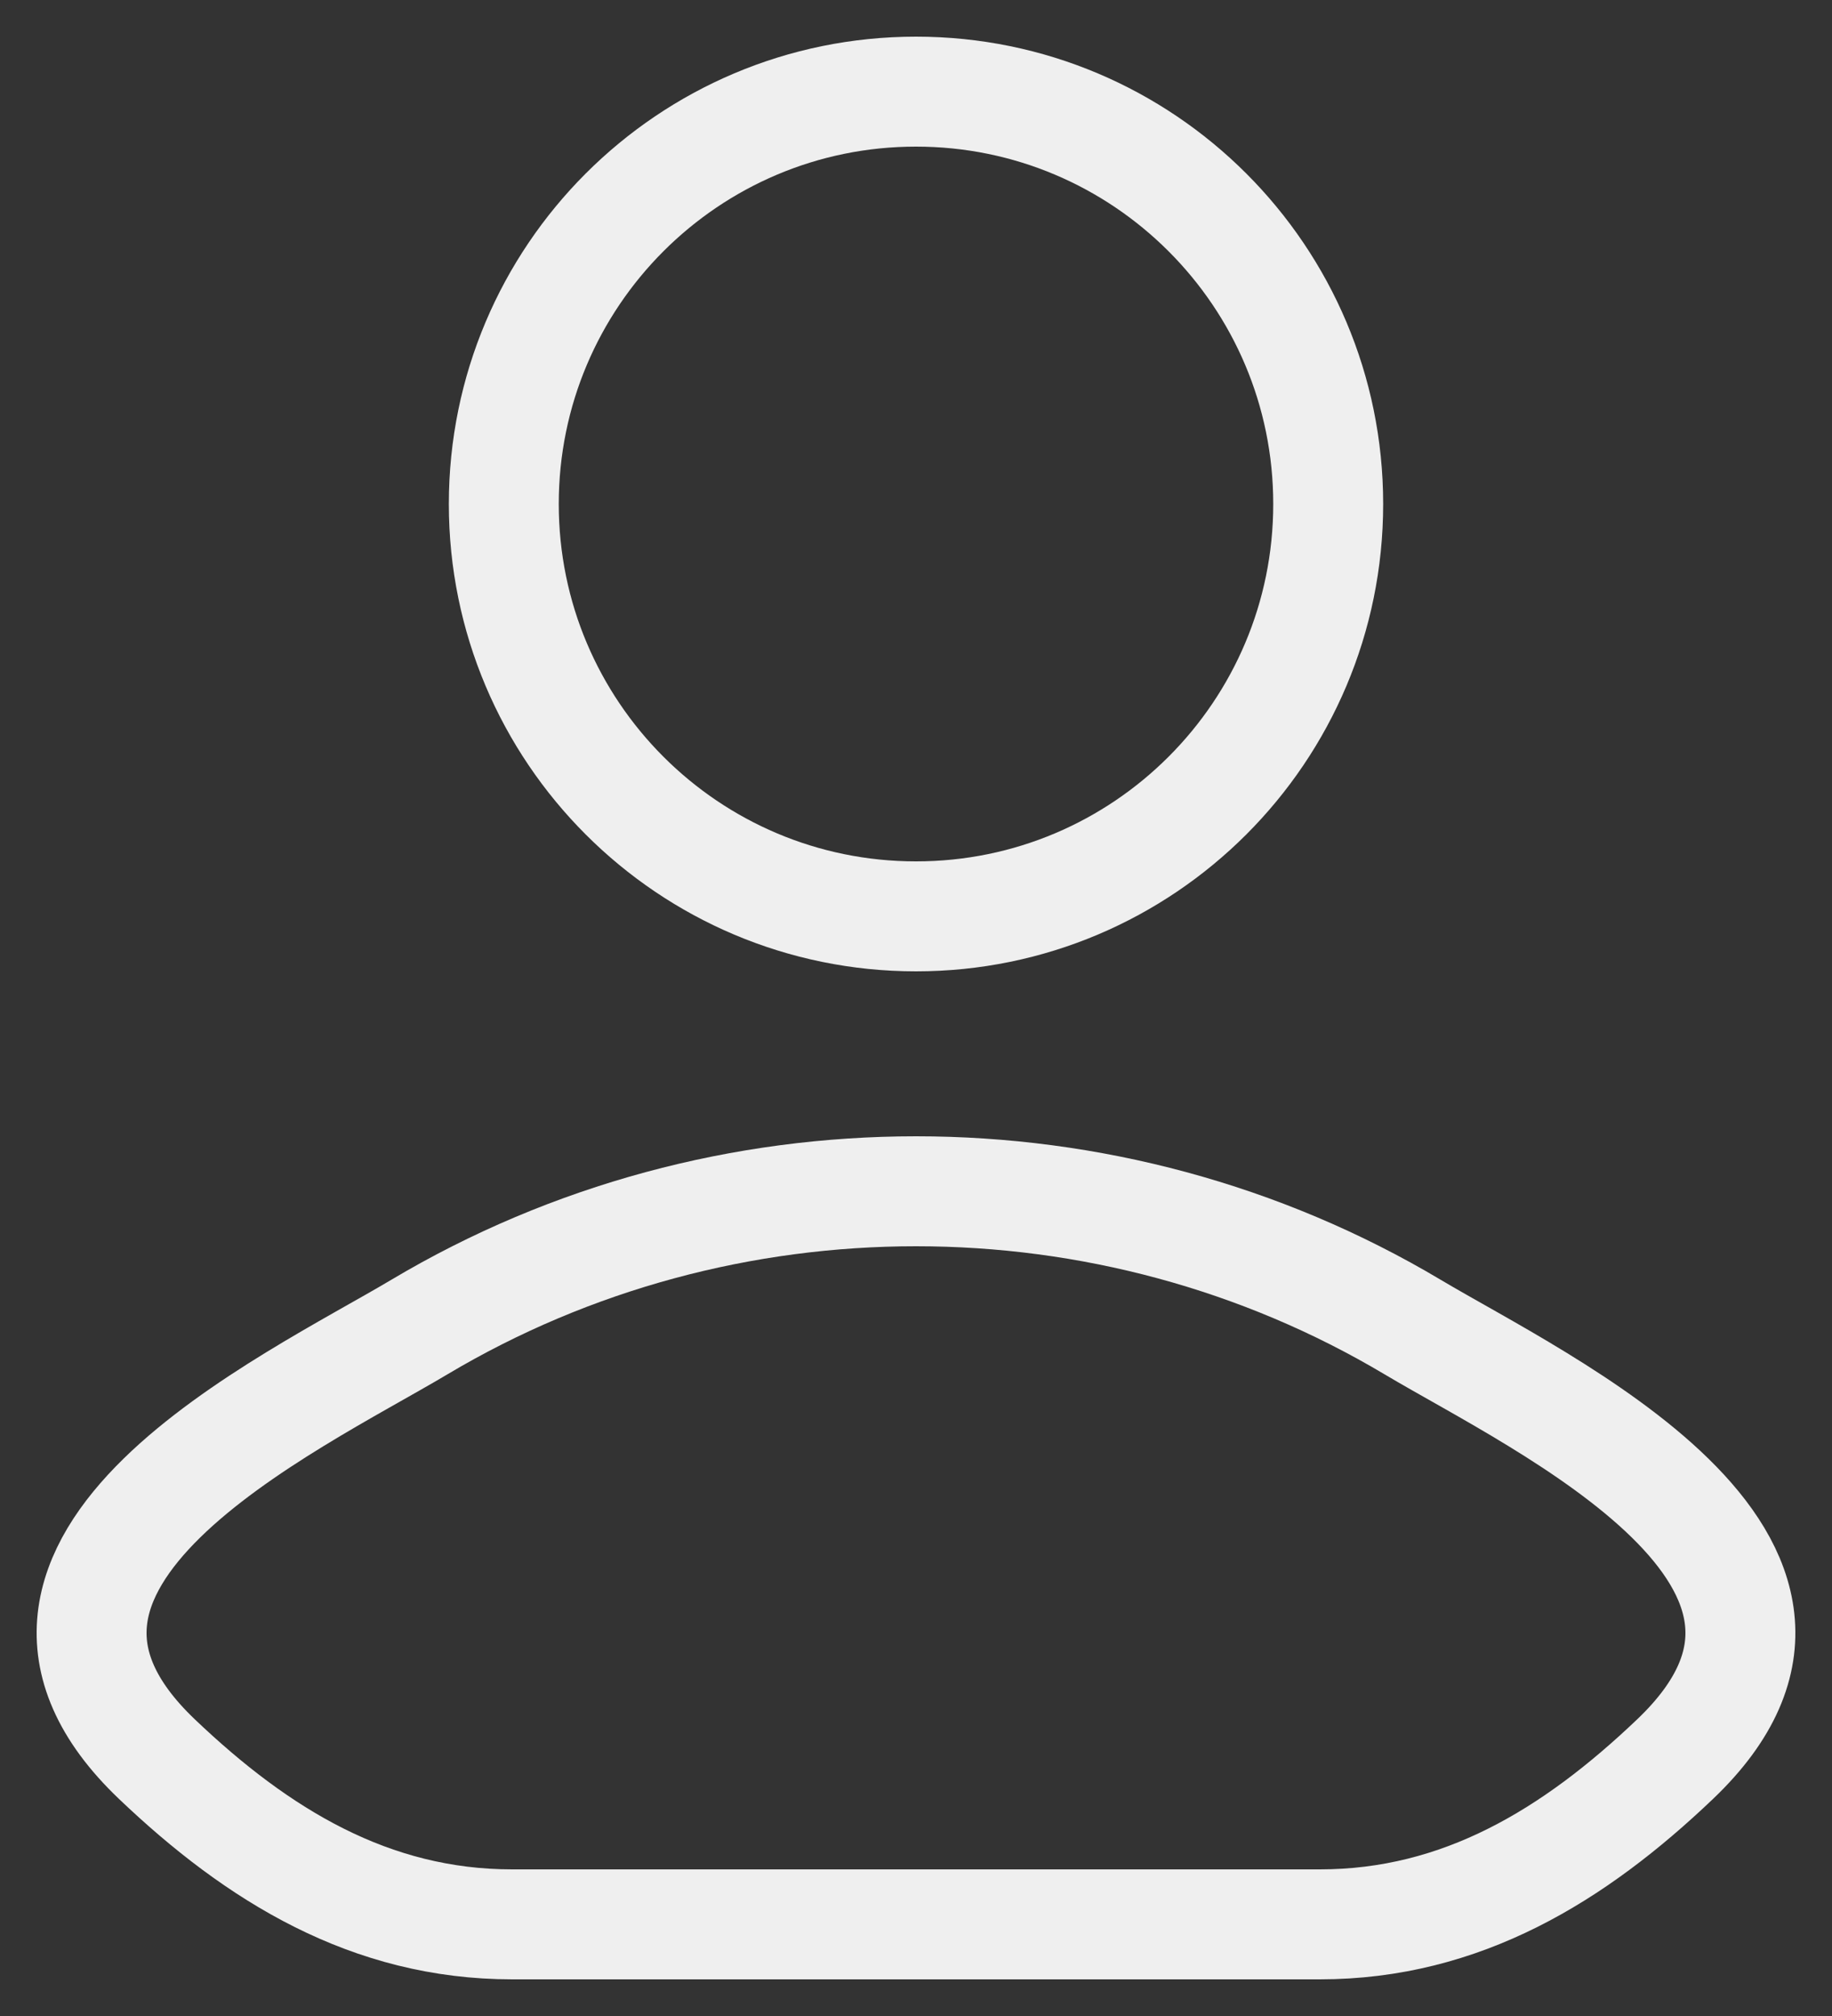<svg width="20" height="22" viewBox="0 0 20 22" fill="none" xmlns="http://www.w3.org/2000/svg">
<rect x="0" y="0" width="20" height="22" fill="#333333" stroke="none"/>
<path d="M4.578 14.482C3.163 15.324 -0.547 17.044 1.713 19.197C2.816 20.248 4.045 21 5.591 21H14.409C15.954 21 17.184 20.248 18.287 19.197C20.547 17.044 16.837 15.324 15.422 14.482C12.105 12.506 7.895 12.506 4.578 14.482Z" stroke="#EFEFEF" stroke-width="1.2" stroke-linecap="round" stroke-linejoin="round"/>
<path d="M14.5 5.5C14.5 7.985 12.485 10 10 10C7.515 10 5.5 7.985 5.5 5.5C5.5 3.015 7.515 1 10 1C12.485 1 14.5 3.015 14.5 5.5Z" stroke="#EFEFEF" stroke-width="1.2"/>
</svg>
